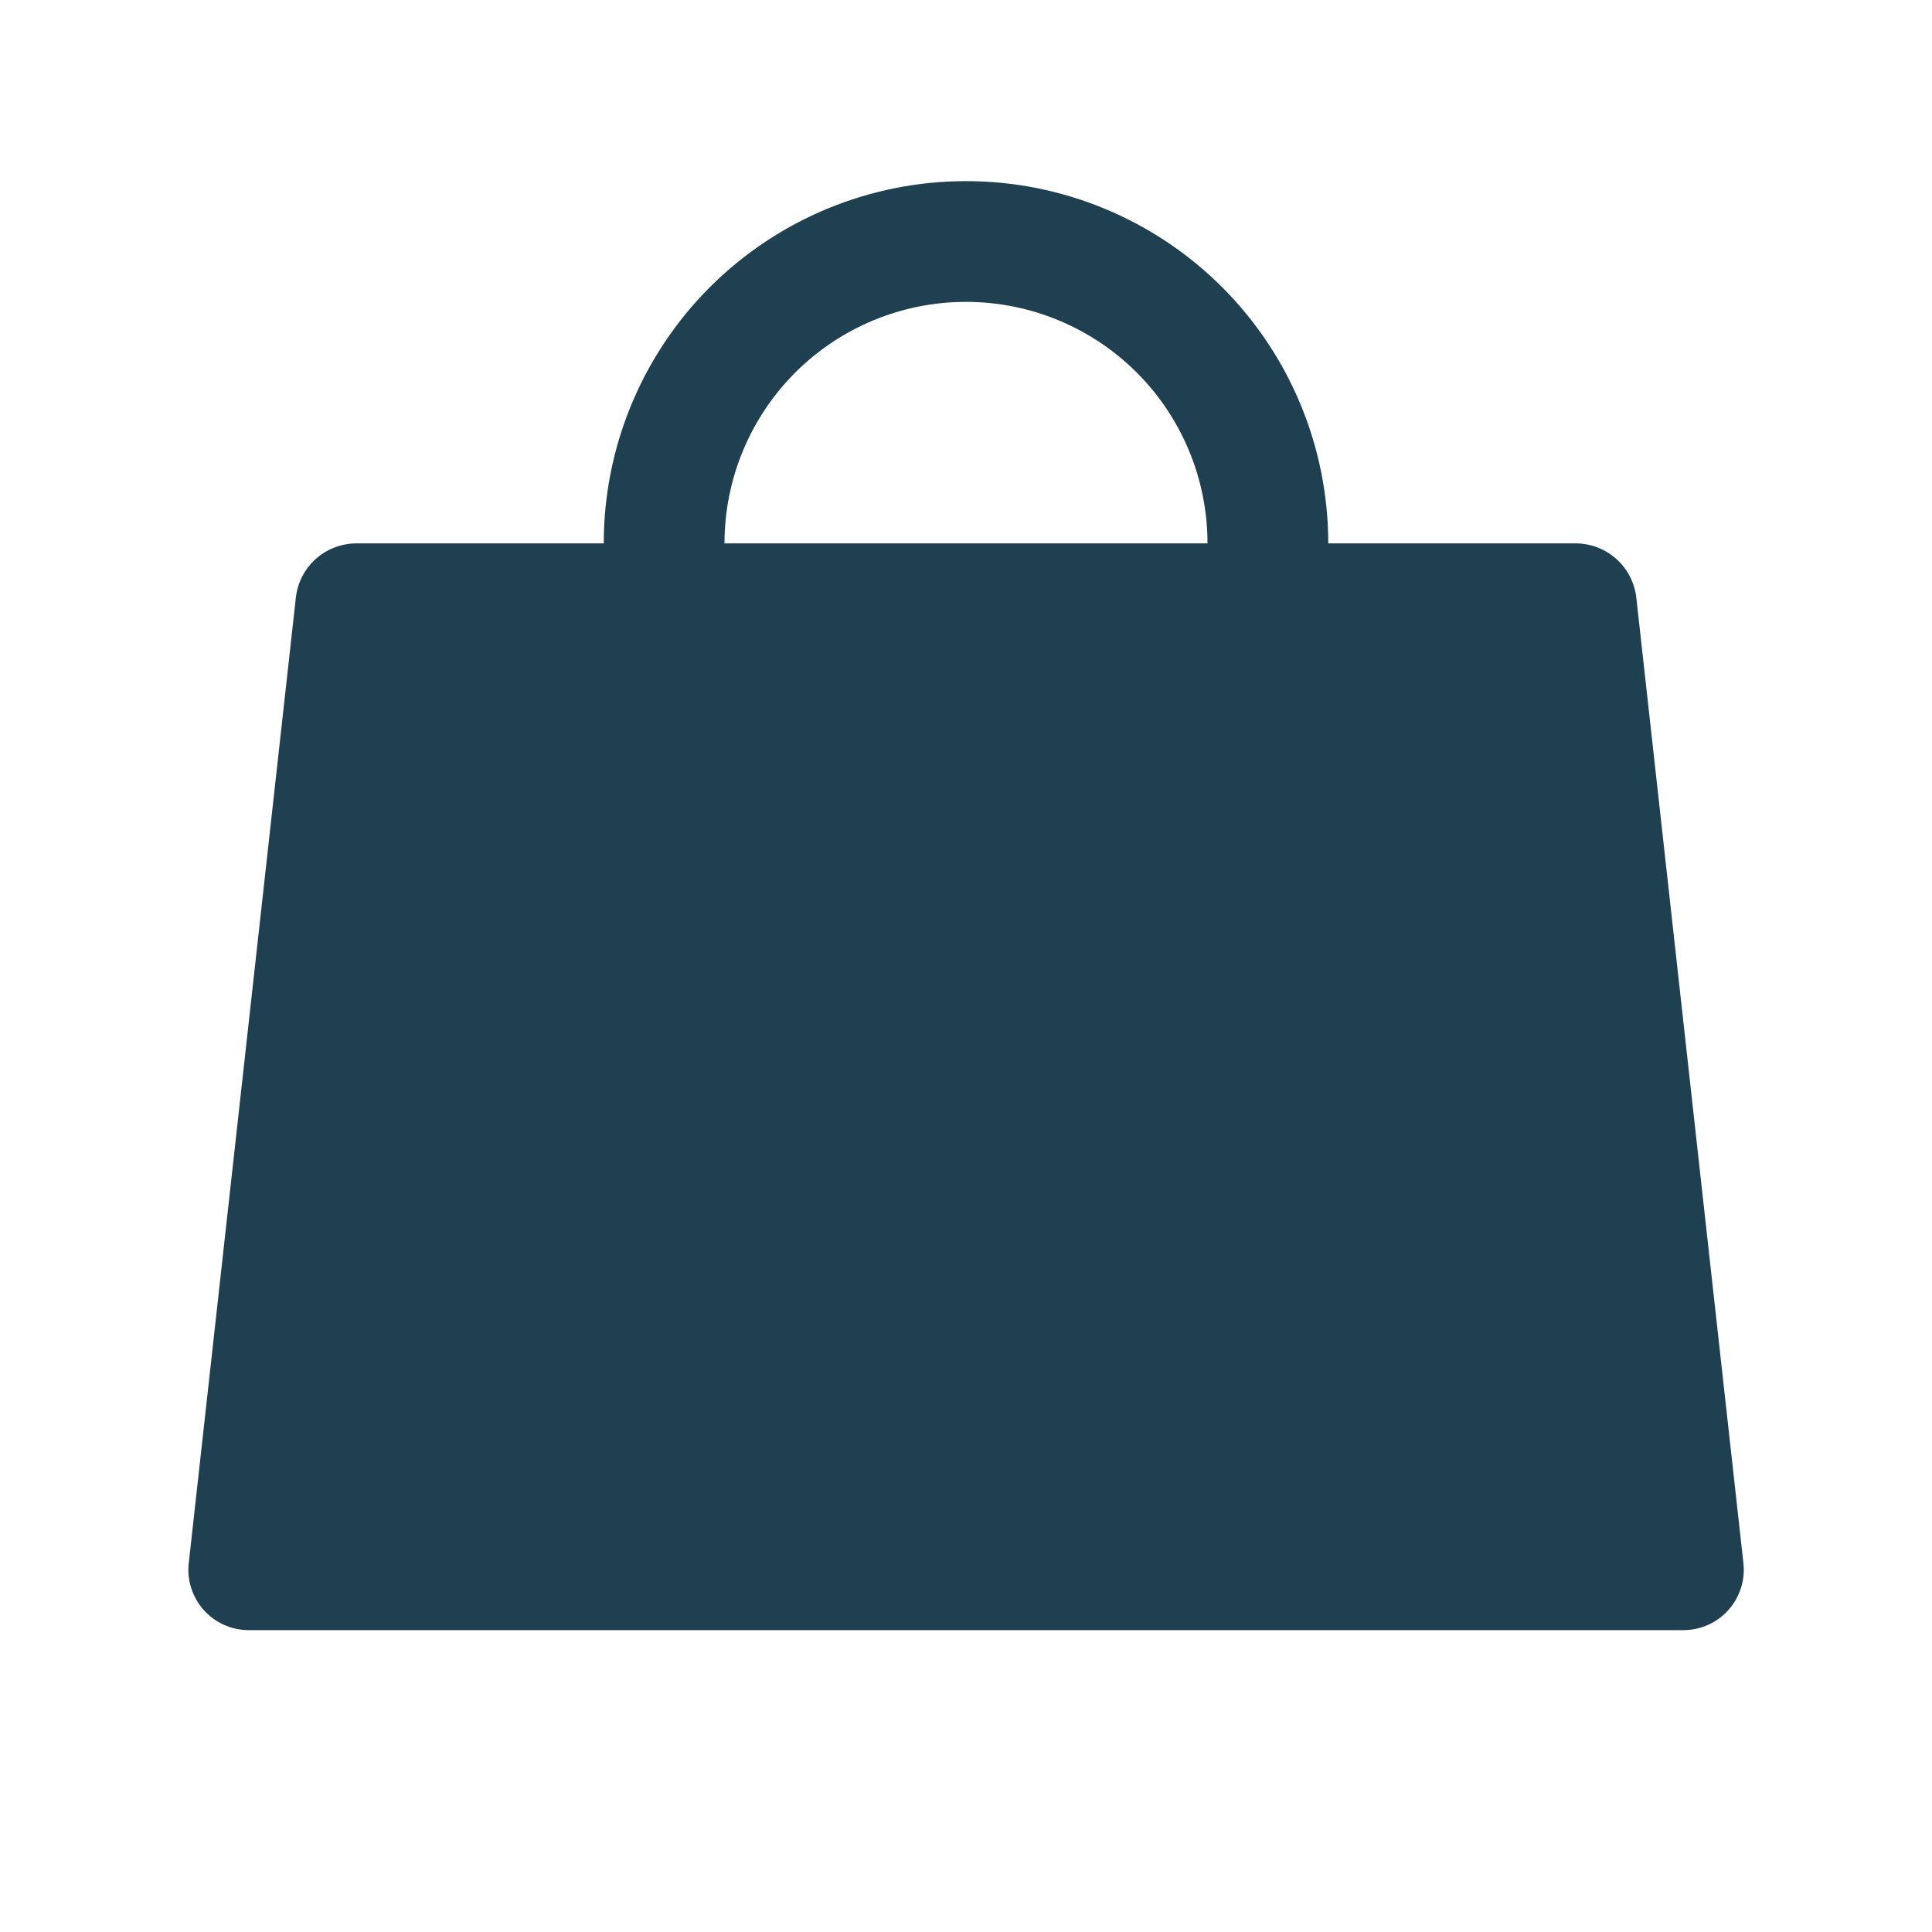 <svg width="24" height="24" viewBox="0 0 24 24" fill="none" xmlns="http://www.w3.org/2000/svg">
<path d="M19.576 6.75H4.426C4.241 6.751 4.063 6.819 3.925 6.941C3.787 7.064 3.699 7.232 3.676 7.416L2.345 19.416C2.333 19.52 2.343 19.626 2.375 19.726C2.407 19.827 2.459 19.919 2.529 19.998C2.599 20.077 2.684 20.14 2.78 20.183C2.876 20.227 2.98 20.249 3.085 20.25H20.916C21.022 20.249 21.126 20.227 21.221 20.183C21.317 20.14 21.403 20.077 21.473 19.998C21.543 19.919 21.595 19.827 21.627 19.726C21.659 19.626 21.669 19.52 21.657 19.416L20.326 7.416C20.303 7.232 20.214 7.064 20.076 6.941C19.938 6.819 19.76 6.751 19.576 6.75Z" fill="#1E4051"/>
<path d="M8.25 9.75V6.75C8.25 5.755 8.645 4.802 9.348 4.098C10.052 3.395 11.005 3 12 3C12.995 3 13.948 3.395 14.652 4.098C15.355 4.802 15.75 5.755 15.75 6.75V9.75" stroke="#1E4051" stroke-width="1.5" stroke-linecap="round" stroke-linejoin="round"/>
</svg>
